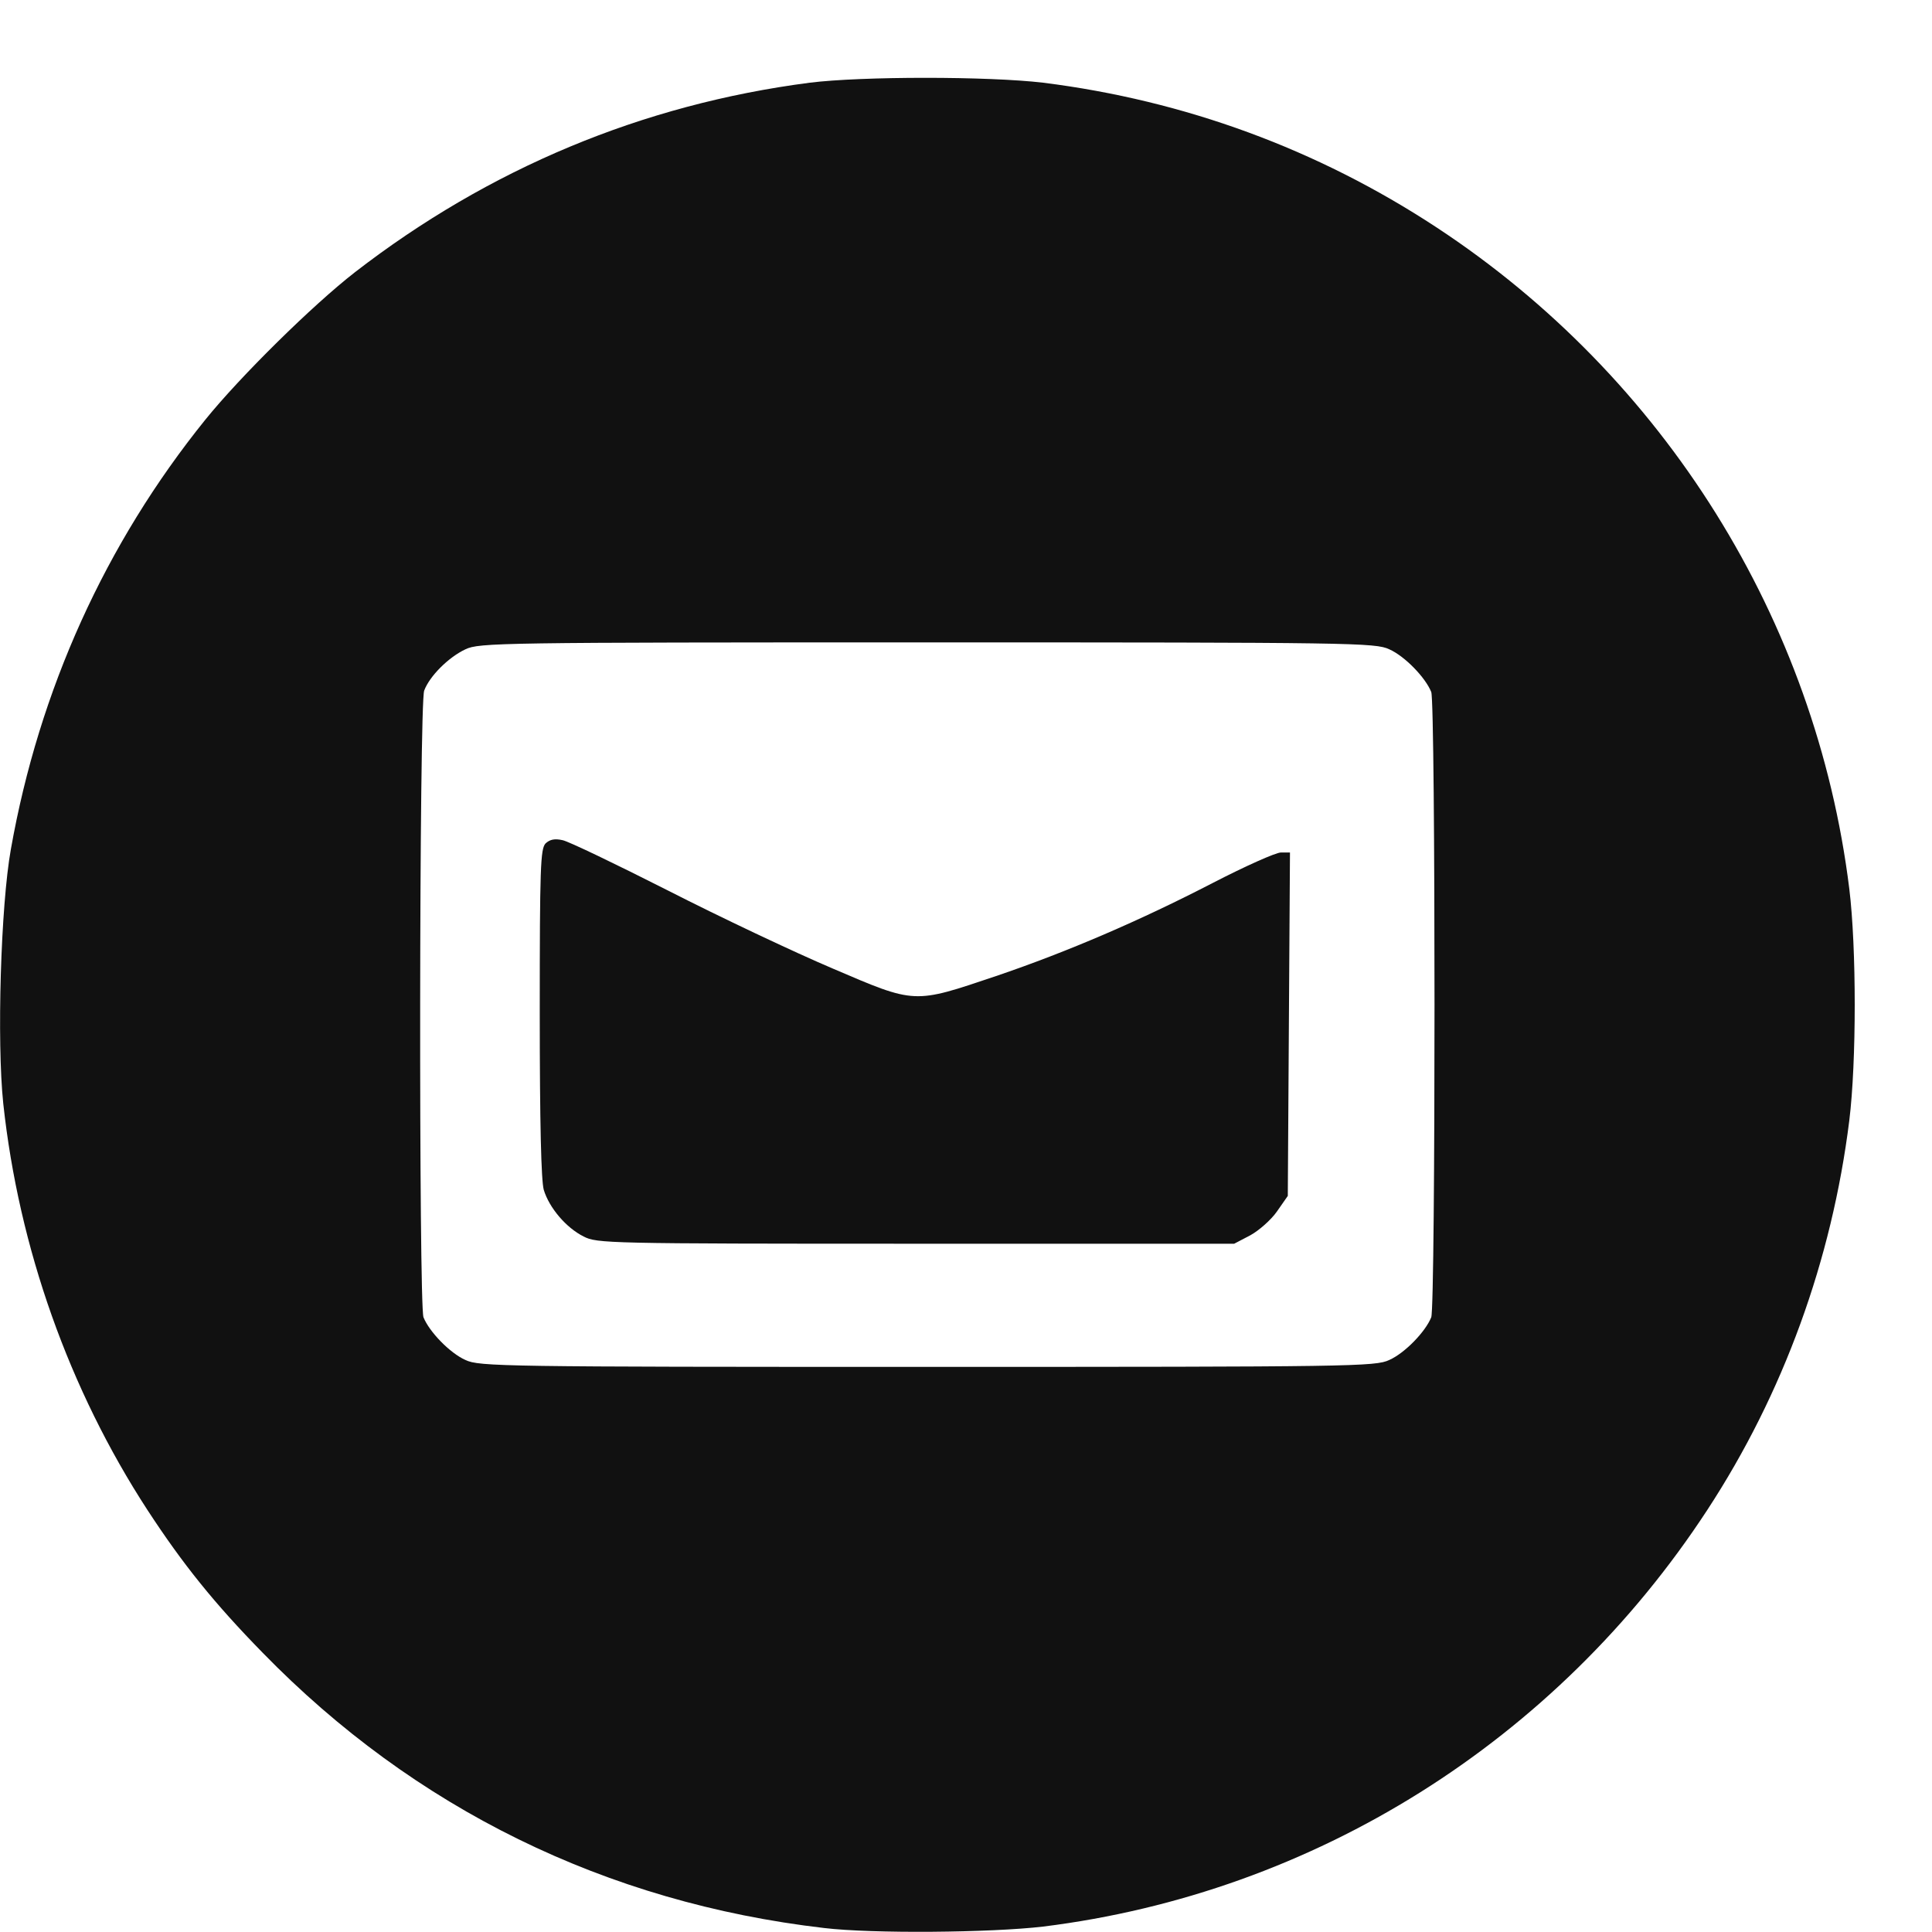 <?xml version="1.0" standalone="no"?>
<!DOCTYPE svg PUBLIC "-//W3C//DTD SVG 20010904//EN"
 "http://www.w3.org/TR/2001/REC-SVG-20010904/DTD/svg10.dtd">
<svg version="1.0" xmlns="http://www.w3.org/2000/svg"
 width="32pt" height="32pt" viewBox="0 0 32 32"
 preserveAspectRatio="xMidYMid meet">
<g transform="translate(0,32) scale(0.006,-0.006)"
fill="#111" stroke="none">
<path d="M2235 5105 c-462 -60 -885 -237 -1255 -523 -117 -91 -316 -287 -413
-407 -276 -342 -459 -746 -537 -1186 -28 -156 -39 -531 -21 -702 43 -399 182
-790 398 -1122 98 -150 184 -257 318 -394 419 -430 948 -690 1550 -760 134
-16 460 -13 605 4 748 93 1416 512 1833 1150 210 321 344 690 392 1075 20 162
20 477 0 640 -92 742 -510 1412 -1140 1826 -329 216 -695 350 -1085 399 -152
18 -501 18 -645 0z m1600 -1564 c43 -19 100 -78 116 -118 12 -33 12 -1693 0
-1726 -16 -40 -73 -99 -116 -118 -38 -18 -102 -19 -1275 -19 -1173 0 -1237 1
-1275 19 -43 19 -100 78 -116 118 -13 36 -12 1694 2 1730 15 40 67 92 114 114
38 18 93 19 1275 19 1173 0 1237 -1 1275 -19z"/>
<path d="M1506 3005 c-14 -15 -16 -65 -16 -467 0 -309 4 -463 11 -489 15 -50
62 -105 110 -129 37 -19 62 -20 917 -20 l879 0 44 23 c24 13 58 43 74 66 l30
43 3 474 3 474 -25 0 c-14 0 -99 -38 -188 -84 -201 -104 -401 -190 -598 -257
-229 -77 -221 -78 -452 21 -106 45 -311 142 -454 215 -144 73 -275 136 -291
139 -22 5 -35 2 -47 -9z"/>
</g>
</svg>
